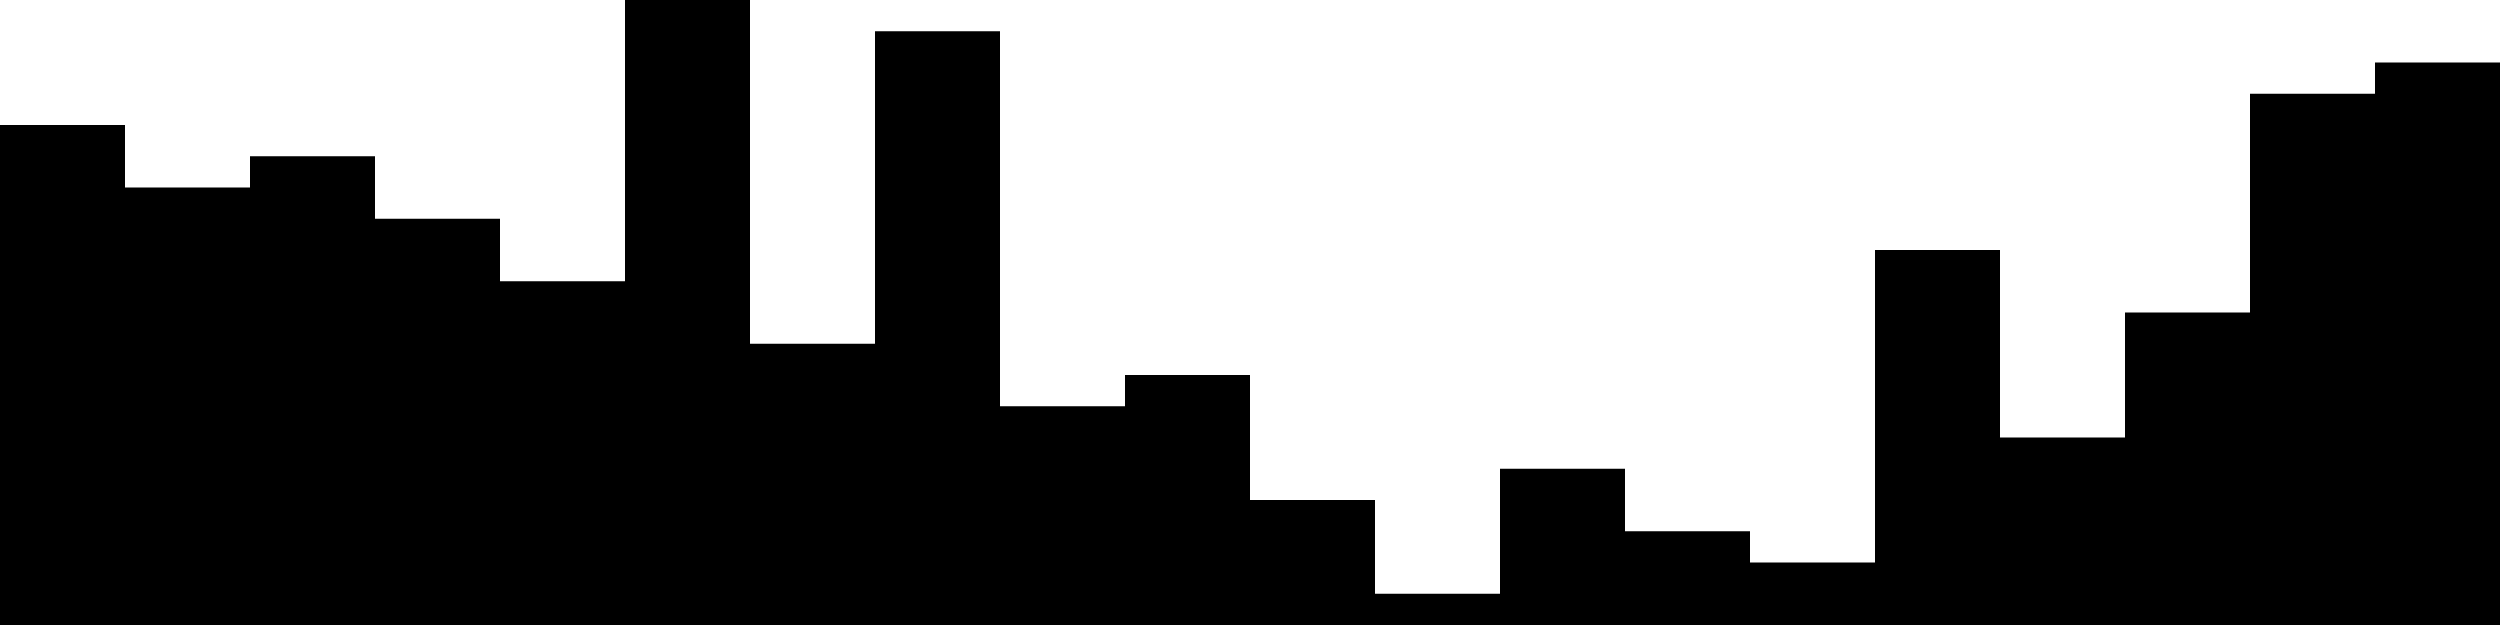 
<svg xmlns="http://www.w3.org/2000/svg" width="800" height="200">
<style>
rect {
    fill: black;
}
@media (prefers-color-scheme: dark) {
    rect {
        fill: white;
    }
}
</style>
<rect width="40" height="160" x="0" y="40" />
<rect width="40" height="140" x="40" y="60" />
<rect width="40" height="150" x="80" y="50" />
<rect width="40" height="130" x="120" y="70" />
<rect width="40" height="110" x="160" y="90" />
<rect width="40" height="200" x="200" y="0" />
<rect width="40" height="90" x="240" y="110" />
<rect width="40" height="190" x="280" y="10" />
<rect width="40" height="70" x="320" y="130" />
<rect width="40" height="80" x="360" y="120" />
<rect width="40" height="40" x="400" y="160" />
<rect width="40" height="10" x="440" y="190" />
<rect width="40" height="50" x="480" y="150" />
<rect width="40" height="30" x="520" y="170" />
<rect width="40" height="20" x="560" y="180" />
<rect width="40" height="120" x="600" y="80" />
<rect width="40" height="60" x="640" y="140" />
<rect width="40" height="100" x="680" y="100" />
<rect width="40" height="170" x="720" y="30" />
<rect width="40" height="180" x="760" y="20" />
</svg>
